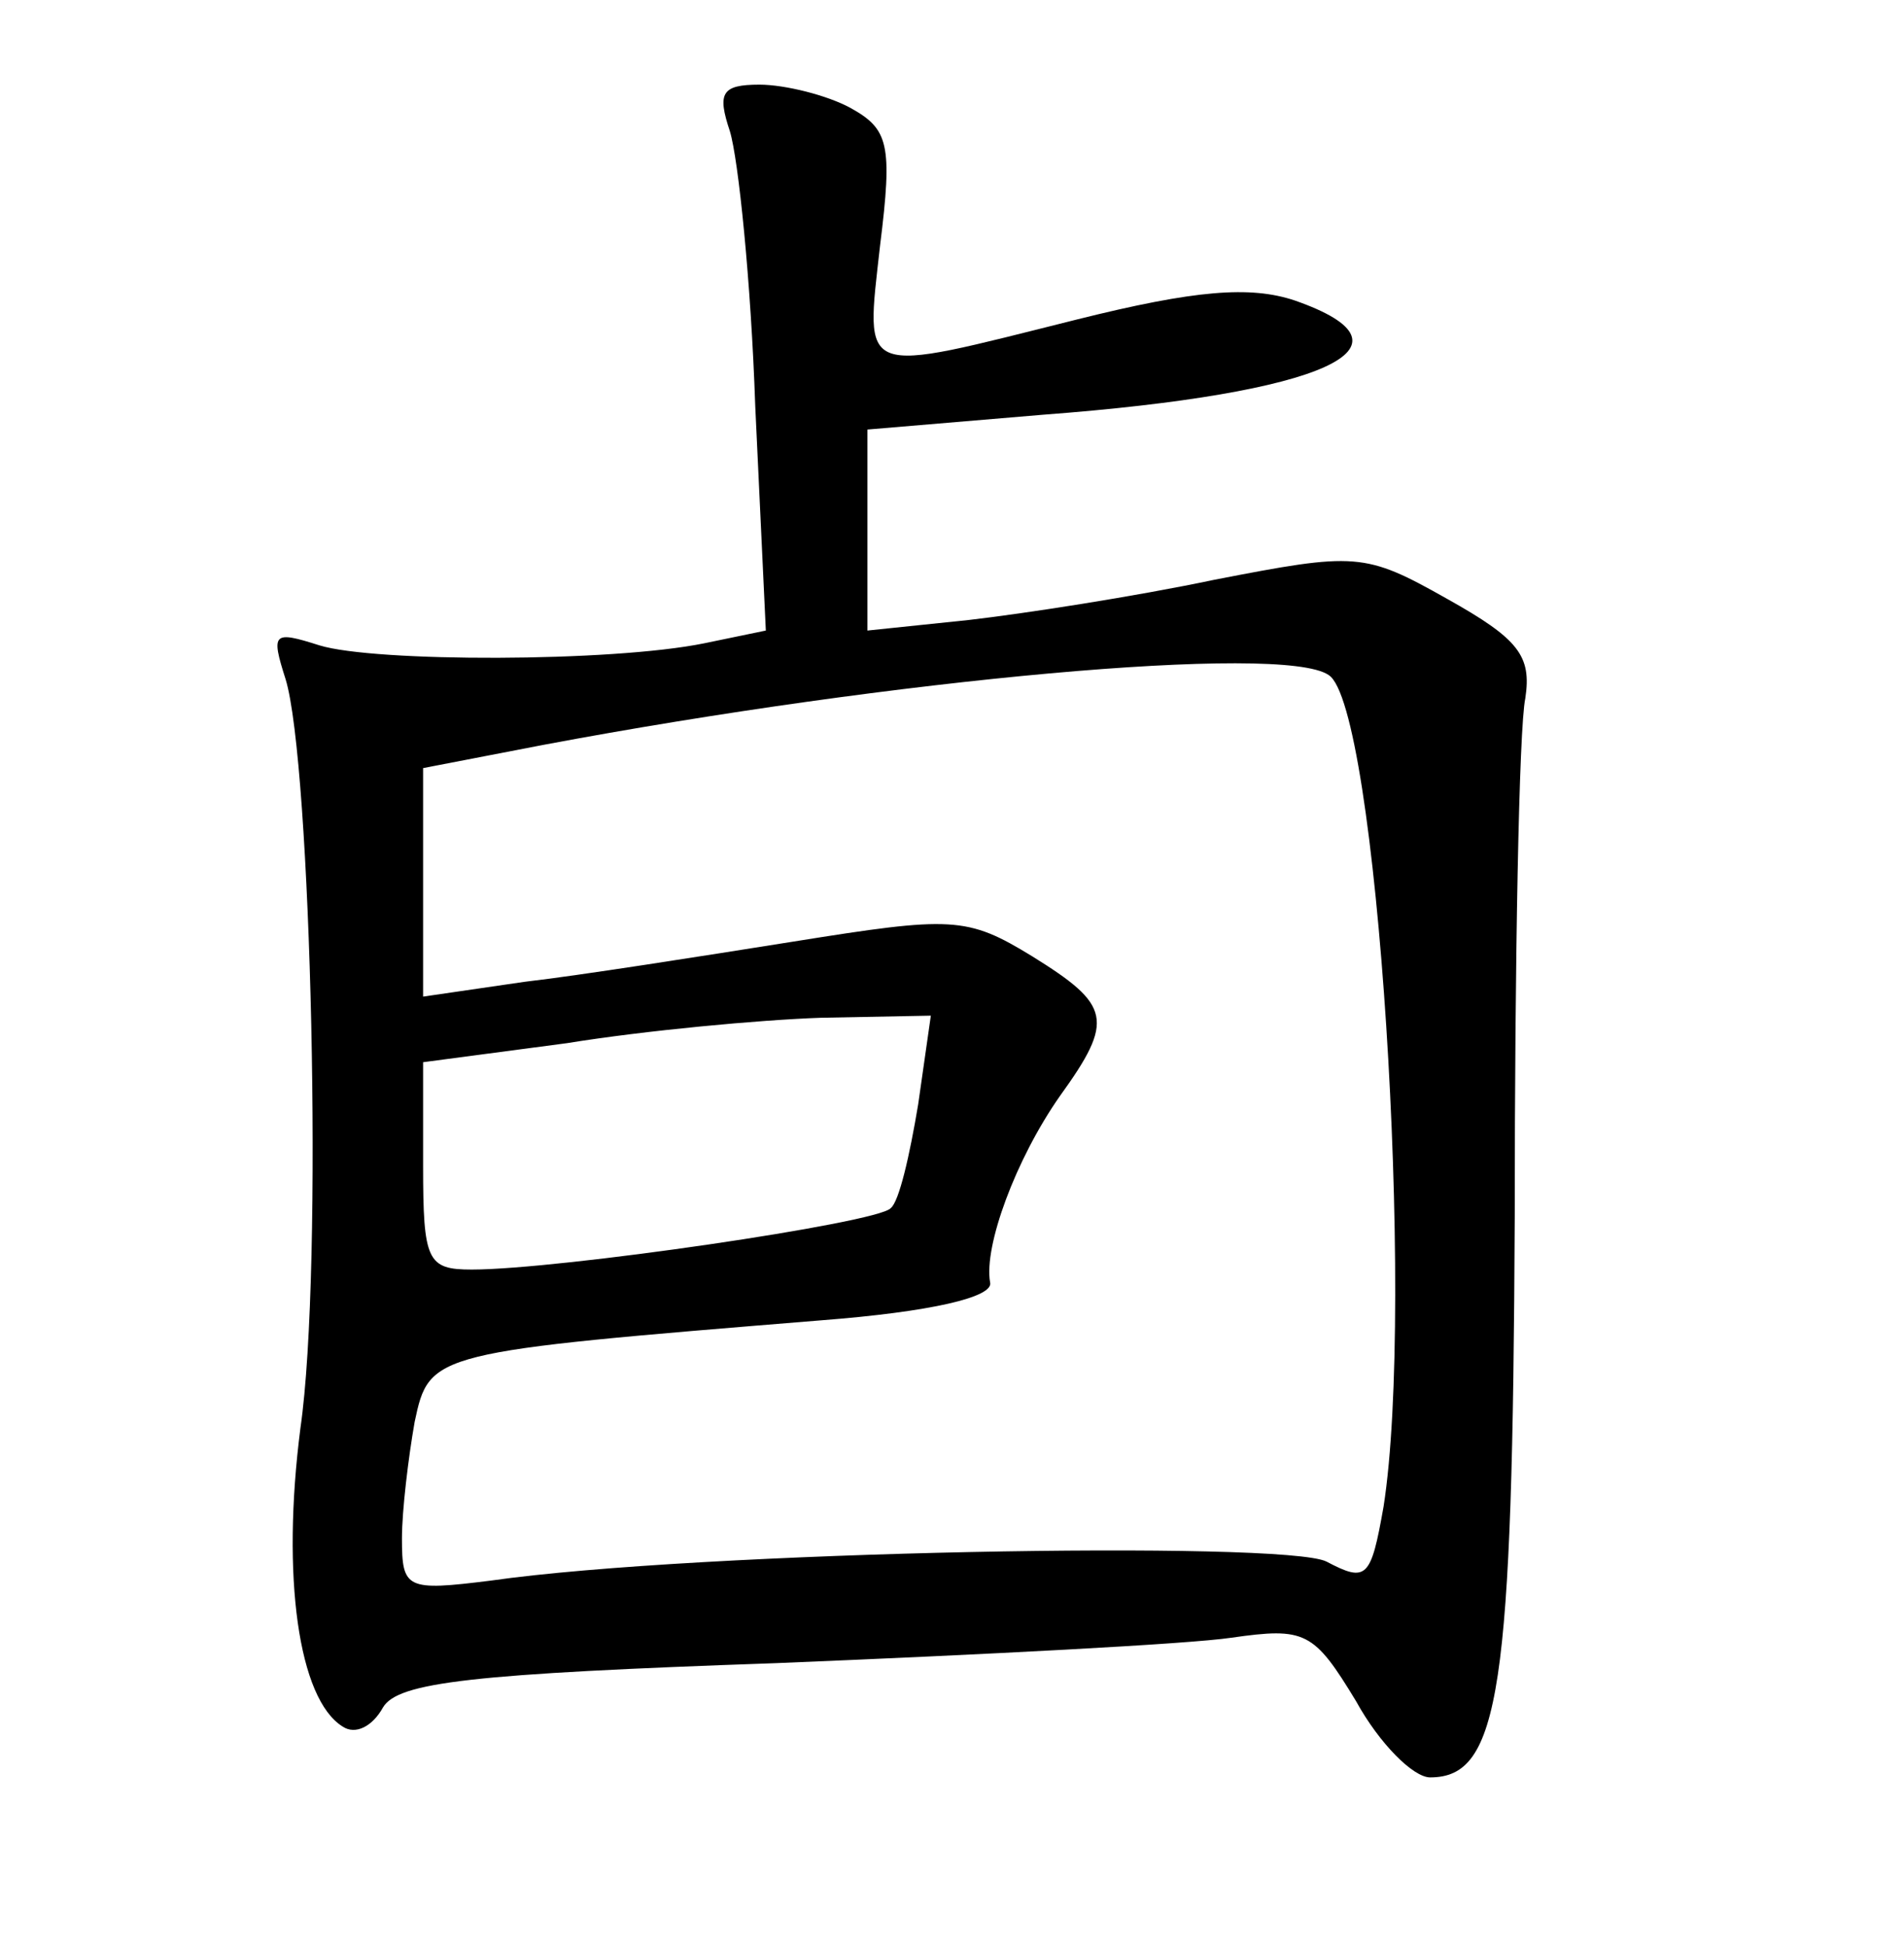 <?xml version="1.0" standalone="no"?>
<!DOCTYPE svg PUBLIC "-//W3C//DTD SVG 20010904//EN"
 "http://www.w3.org/TR/2001/REC-SVG-20010904/DTD/svg10.dtd">
<svg version="1.0" xmlns="http://www.w3.org/2000/svg"
 width="90pt" height="92pt" viewBox="0 0 90 92"
 preserveAspectRatio="xMidYMid meet">
<g transform="translate(0,92) scale(0.1,-0.1)"
fill="#000000" stroke="none">
<path d="M345 858 c4 -13 10 -71 12 -130 l5 -106 -29 -6 c-44 -9 -156 -9 -182
-1 -22 7 -23 6 -16 -16 12 -39 18 -278 7 -354 -9 -70 -1 -128 20 -141 6 -4 14
0 19 9 7 12 42 16 186 21 98 4 195 9 215 12 35 5 39 3 59 -30 11 -20 27 -36
35 -36 33 0 39 41 40 265 0 121 2 231 5 245 3 20 -3 28 -37 47 -39 22 -43 22
-110 9 -38 -8 -90 -16 -116 -19 l-48 -5 0 48 0 47 83 7 c133 10 182 32 119 54
-21 7 -47 5 -103 -9 -104 -26 -100 -28 -93 35 6 48 4 55 -14 65 -11 6 -31 11
-43 11 -18 0 -20 -4 -14 -22z m283 -257 c23 -14 41 -297 26 -393 -6 -34 -8
-36 -27 -26 -20 10 -297 5 -395 -9 -40 -5 -42 -4 -42 20 0 13 3 38 6 55 7 33
8 33 192 48 52 4 82 11 80 18 -3 17 12 58 33 88 26 36 24 43 -13 66 -31 19
-38 19 -113 7 -44 -7 -101 -16 -127 -19 l-48 -7 0 54 0 54 57 11 c165 31 349
48 371 33z m-194 -203 c-4 -24 -9 -46 -13 -49 -6 -7 -157 -29 -198 -29 -21 0
-23 4 -23 49 l0 49 68 9 c37 6 91 11 120 12 l52 1 -6 -42z"/>
</g>
</svg>
